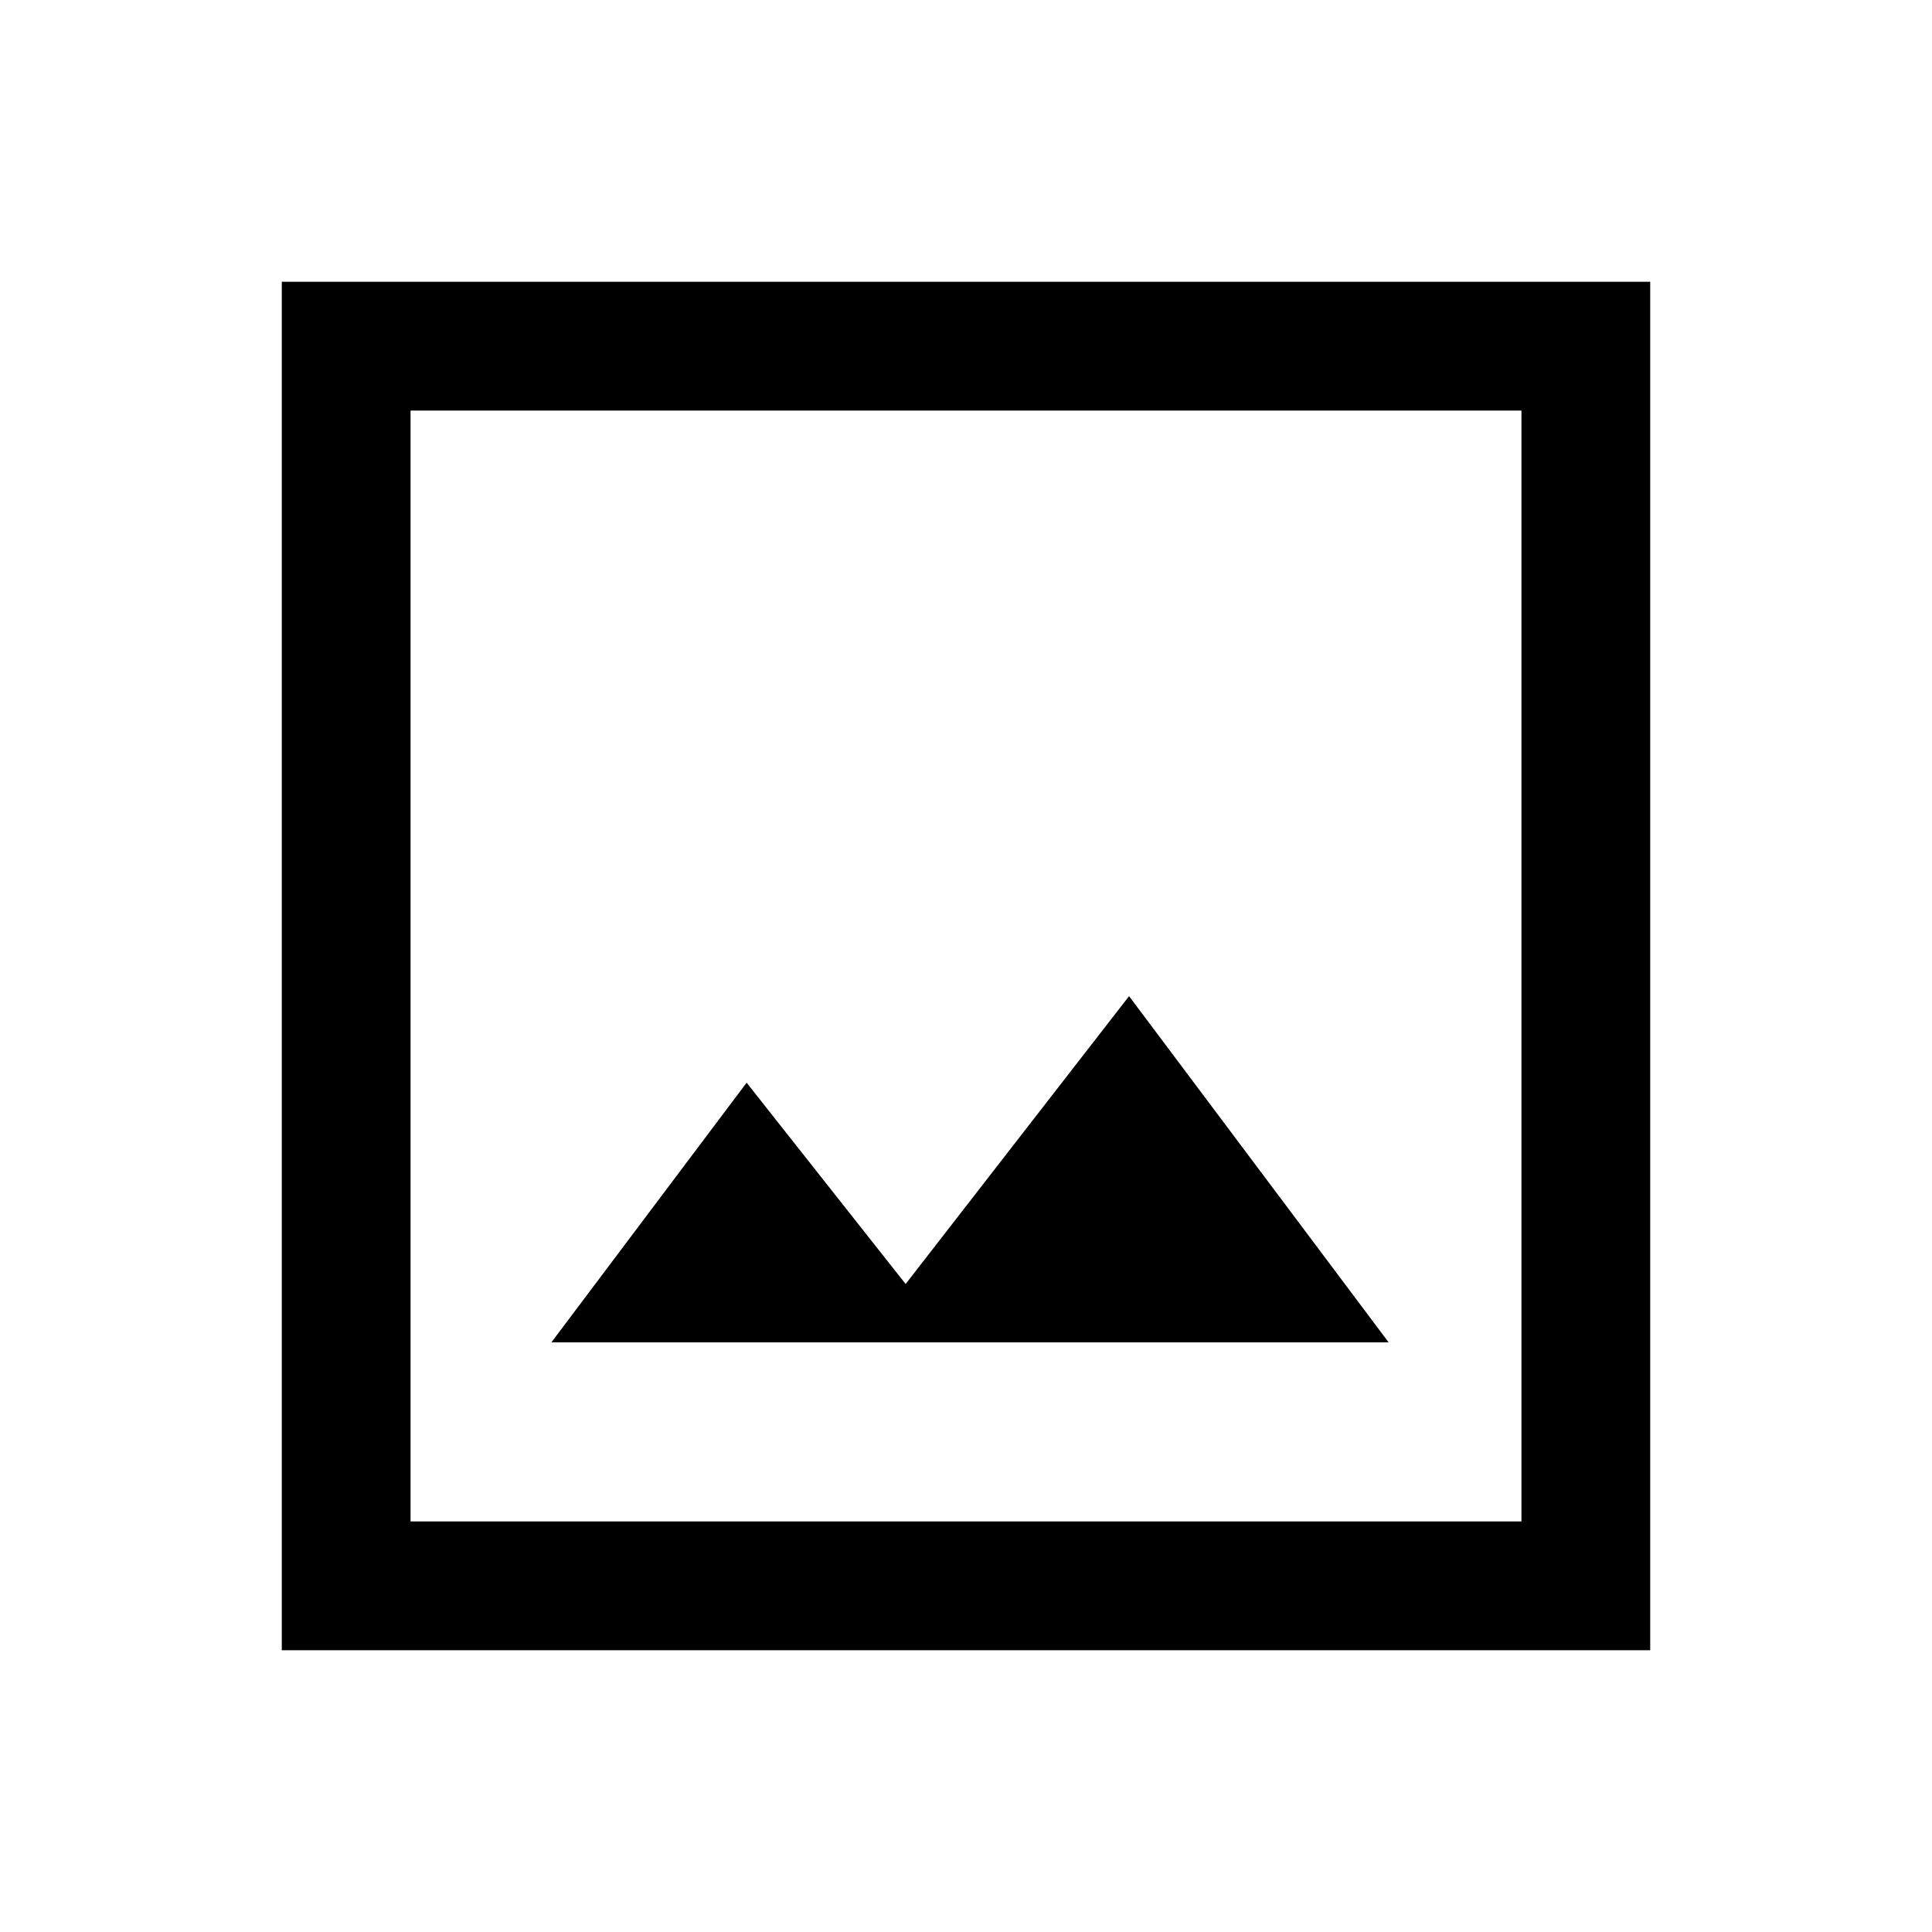 <svg xmlns="http://www.w3.org/2000/svg" viewBox="0 0 20 20"><path d="M5.708 13.896h8.667l-2.687-3.584-2.313 2.98-1.646-2.084Zm-2.791 3.187V2.917h14.166v14.166ZM4.25 15.75h11.5V4.25H4.25Zm0-11.5v11.5Z"/></svg>